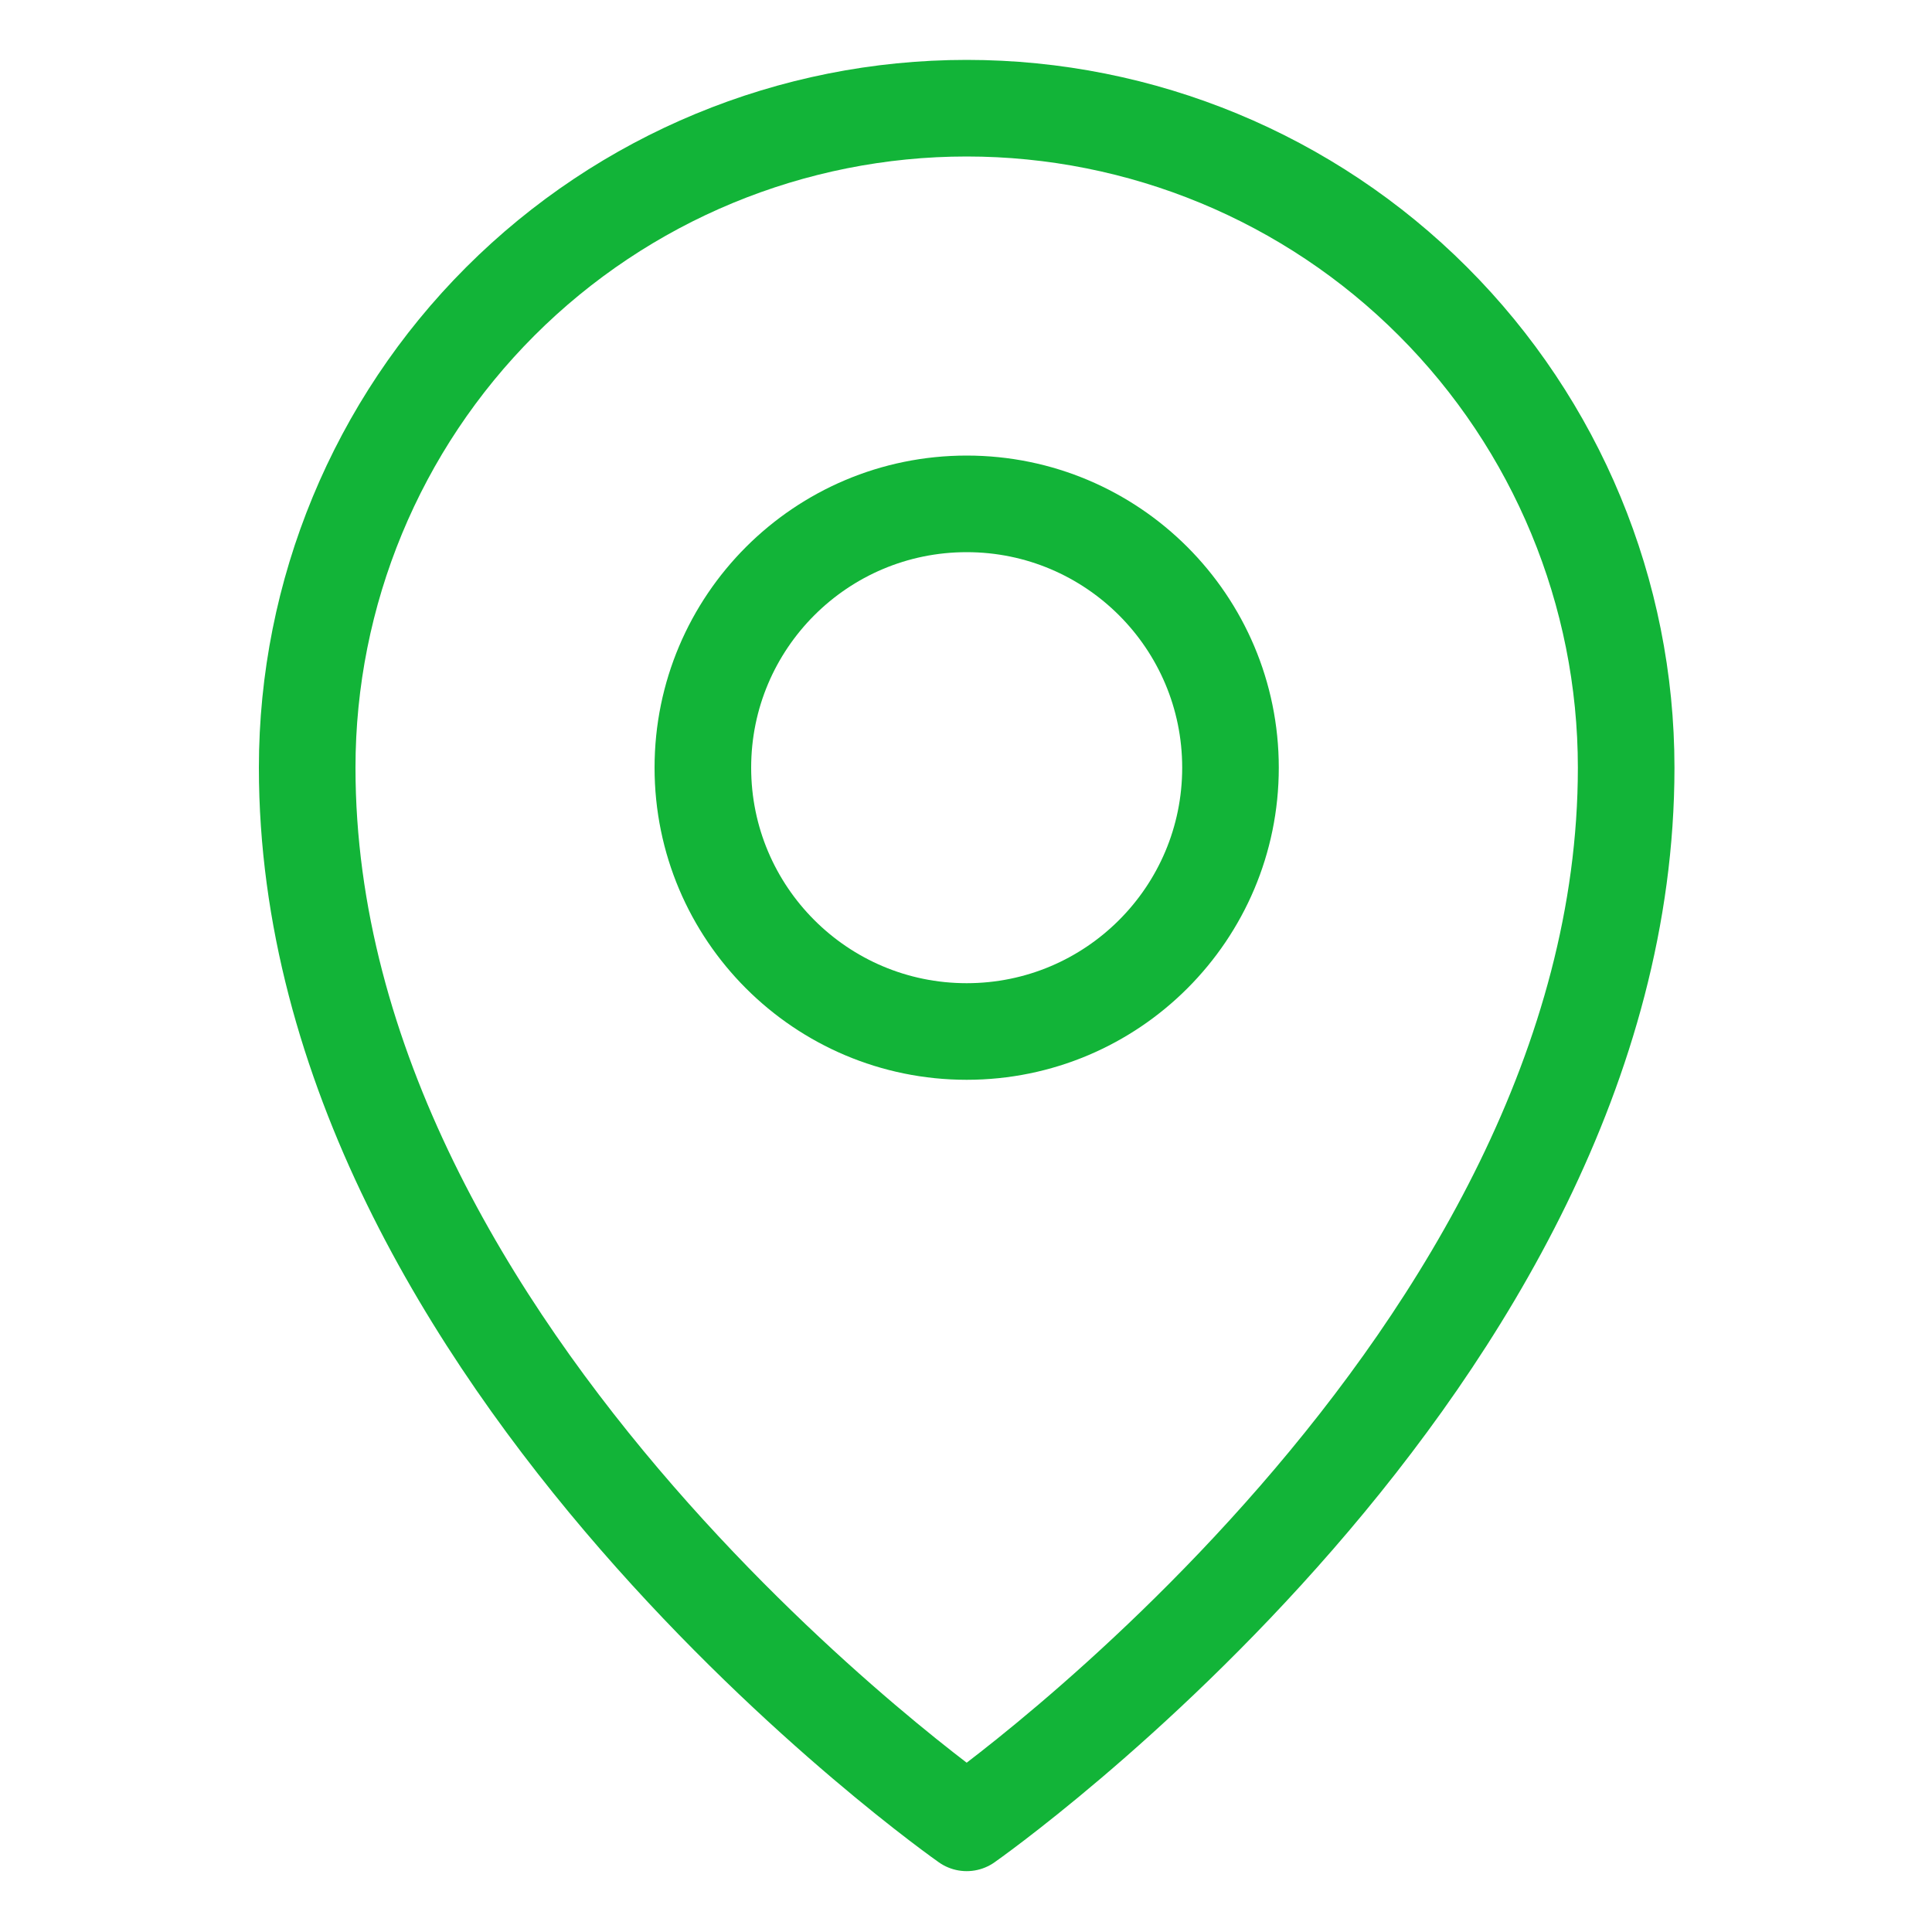 <svg width="20" height="20" viewBox="0 0 20 20" fill="none" xmlns="http://www.w3.org/2000/svg">
<path d="M10.007 10.678C11.515 10.678 12.738 9.455 12.738 7.947C12.738 6.439 11.515 5.216 10.007 5.216C8.499 5.216 7.276 6.439 7.276 7.947C7.276 9.455 8.499 10.678 10.007 10.678Z" stroke="#12B438" stroke-linecap="round" stroke-linejoin="round"/>
<path d="M16.834 7.947C16.834 14.091 10.007 18.87 10.007 18.87C10.007 18.87 3.18 14.091 3.18 7.947C3.18 6.136 3.899 4.4 5.179 3.12C6.46 1.839 8.196 1.12 10.007 1.12C11.818 1.12 13.554 1.839 14.834 3.12C16.114 4.4 16.834 6.136 16.834 7.947Z" stroke="#12B438" stroke-linecap="round" stroke-linejoin="round"/>
</svg>
